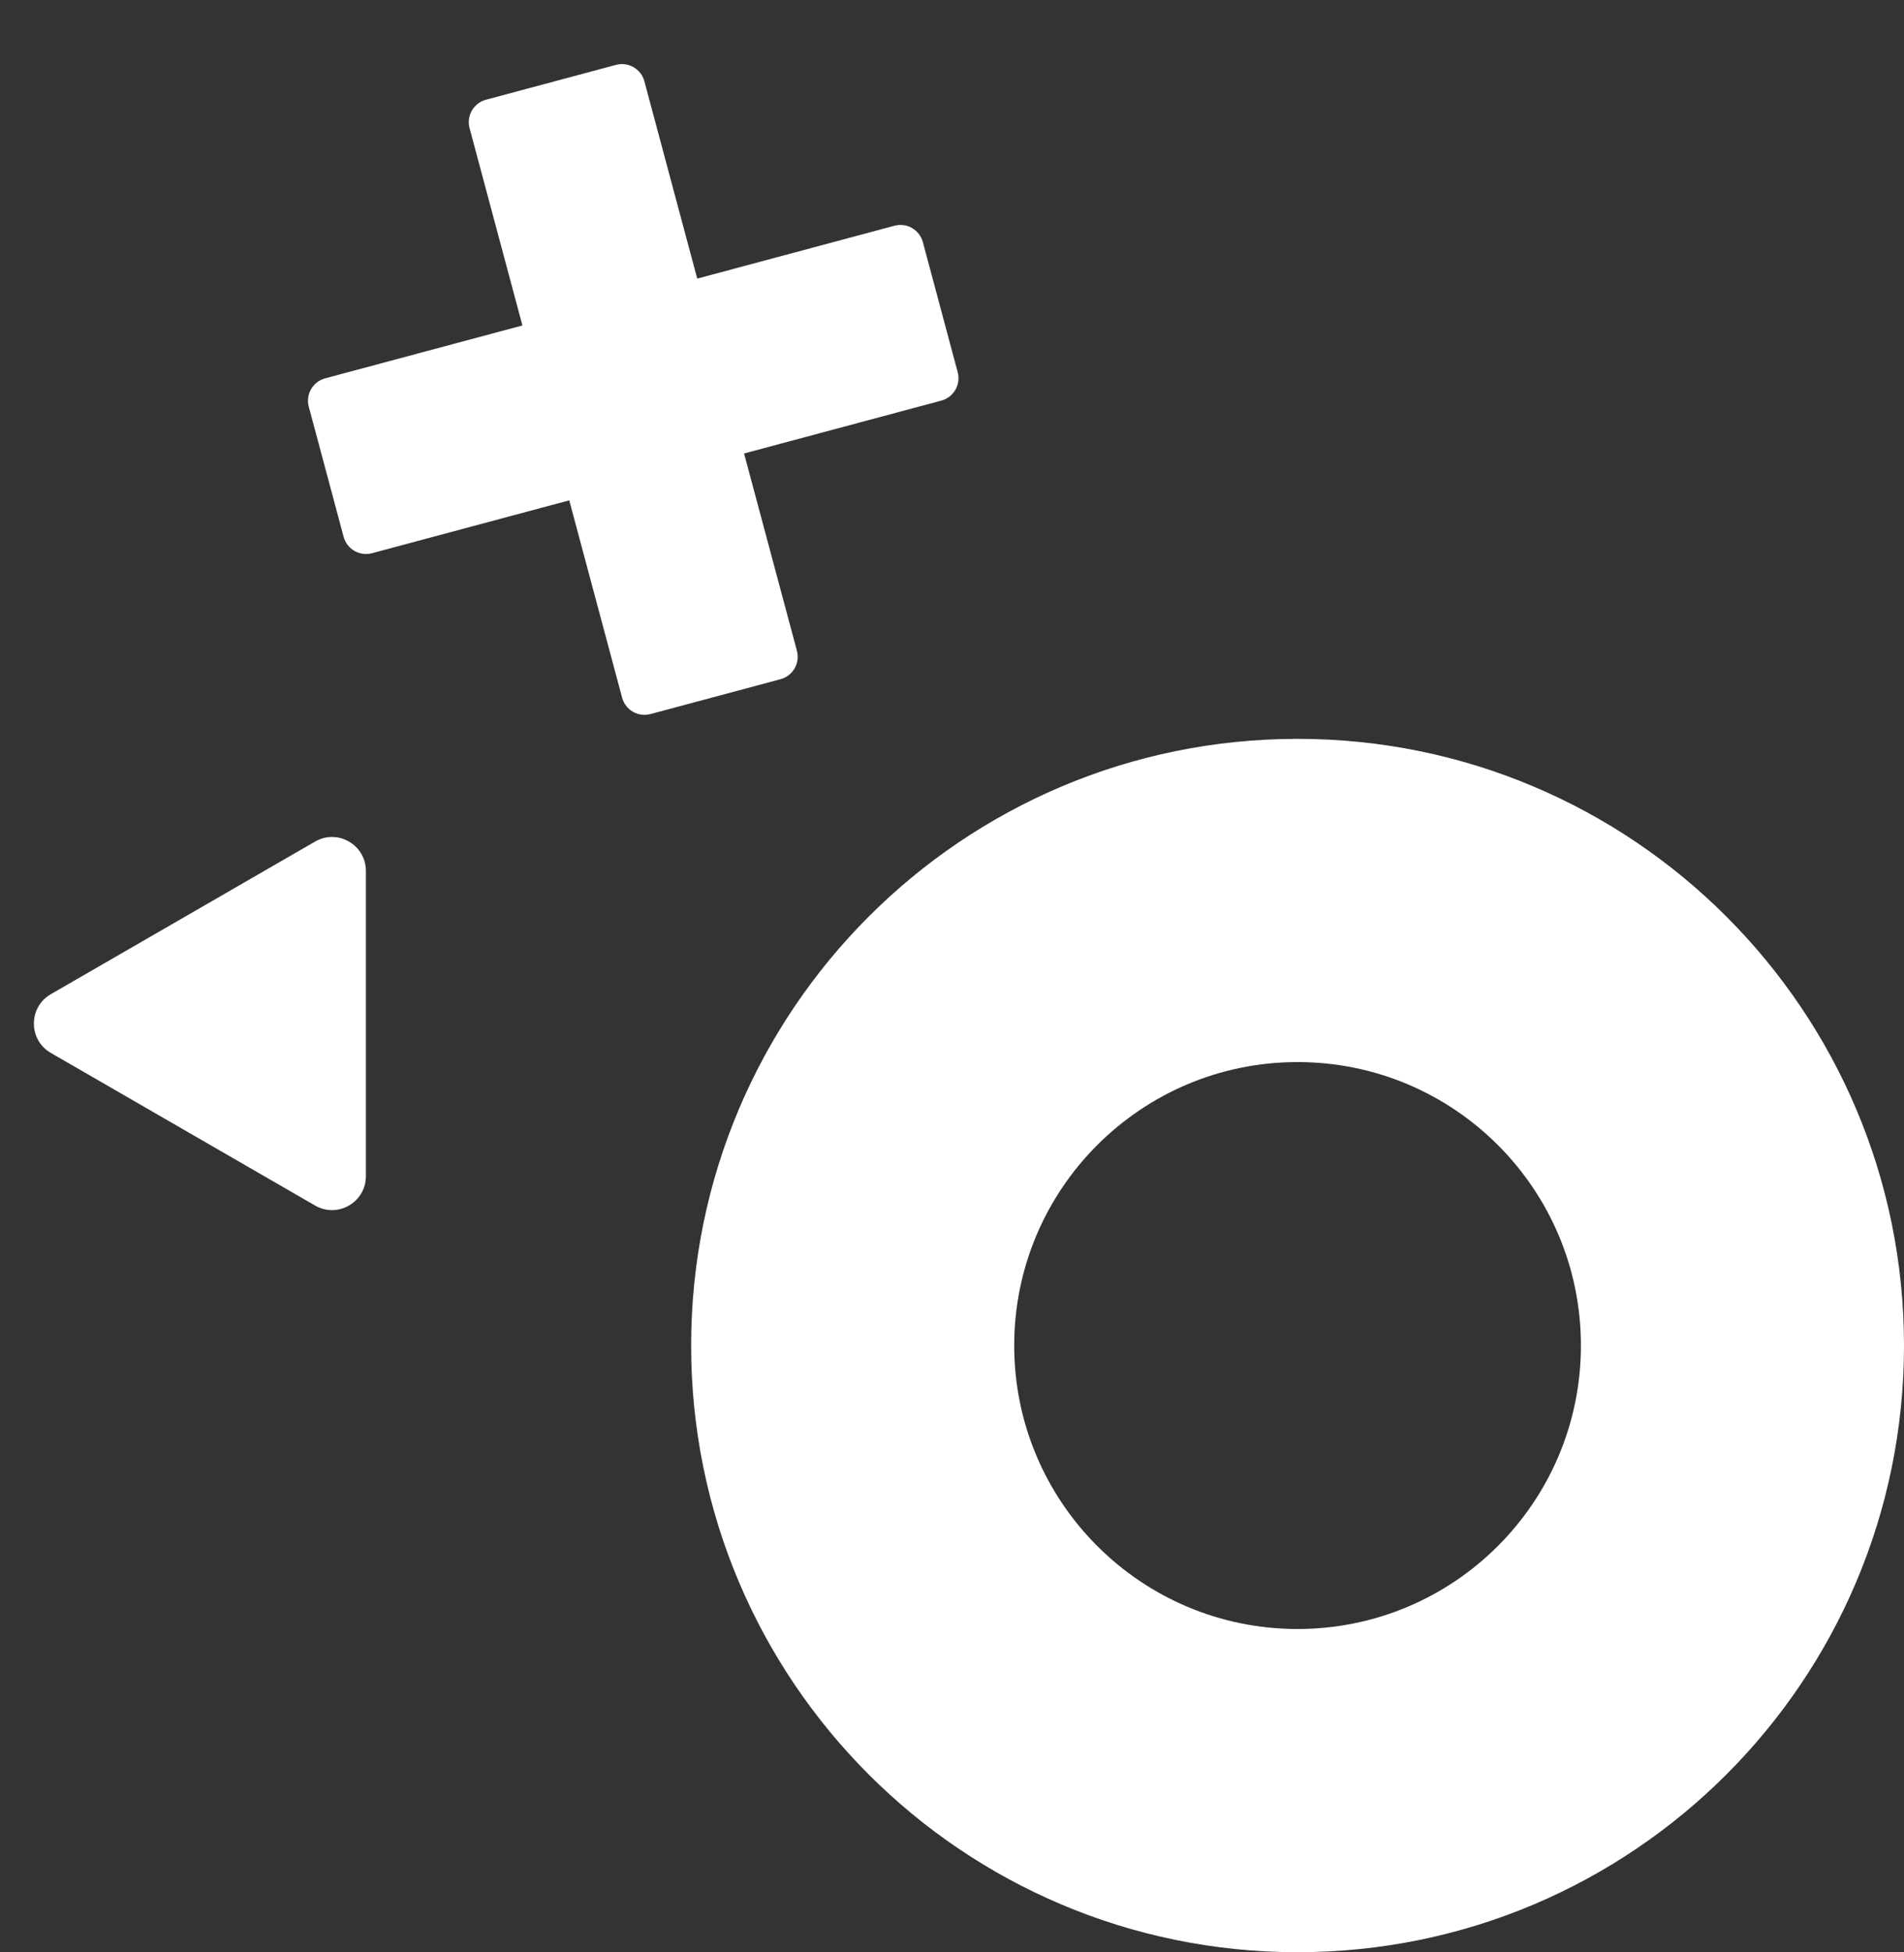 <svg width="281" height="288" viewBox="0 0 281 288" fill="none" xmlns="http://www.w3.org/2000/svg">
    <rect x="0" y="0" width="281" height="288" fill="#333333" stroke="none"/>
    <path d="M281 198.5C281 247.929 240.929 288 191.5 288C142.071 288 102 247.929 102 198.5C102 149.071 142.071 109 191.5 109C240.929 109 281 149.071 281 198.5ZM149.682 198.5C149.682 221.595 168.405 240.318 191.5 240.318C214.595 240.318 233.318 221.595 233.318 198.5C233.318 175.405 214.595 156.682 191.5 156.682C168.405 156.682 149.682 175.405 149.682 198.5Z" fill="white"/>
    <path d="M7.5 155.33C4.167 153.406 4.167 148.594 7.5 146.67L46.5 124.153C49.833 122.229 54 124.634 54 128.483L54 173.517C54 177.366 49.833 179.771 46.5 177.847L7.5 155.33Z" fill="white"/>
    <path d="M91.813 102.92C92.302 104.747 94.18 105.831 96.007 105.341L115.191 100.201C117.018 99.712 118.102 97.834 117.612 96.007L109.813 66.9L138.92 59.101C140.747 58.611 141.831 56.733 141.341 54.907L136.201 35.722C135.712 33.896 133.834 32.812 132.007 33.301L102.9 41.1L95.101 11.993C94.611 10.166 92.734 9.082 90.907 9.572L71.722 14.712C69.896 15.202 68.812 17.079 69.301 18.906L77.1 48.013L47.993 55.813C46.166 56.302 45.082 58.18 45.572 60.007L50.712 79.191C51.202 81.018 53.079 82.102 54.906 81.612L84.013 73.813L91.813 102.92Z" fill="white"/>
</svg>
